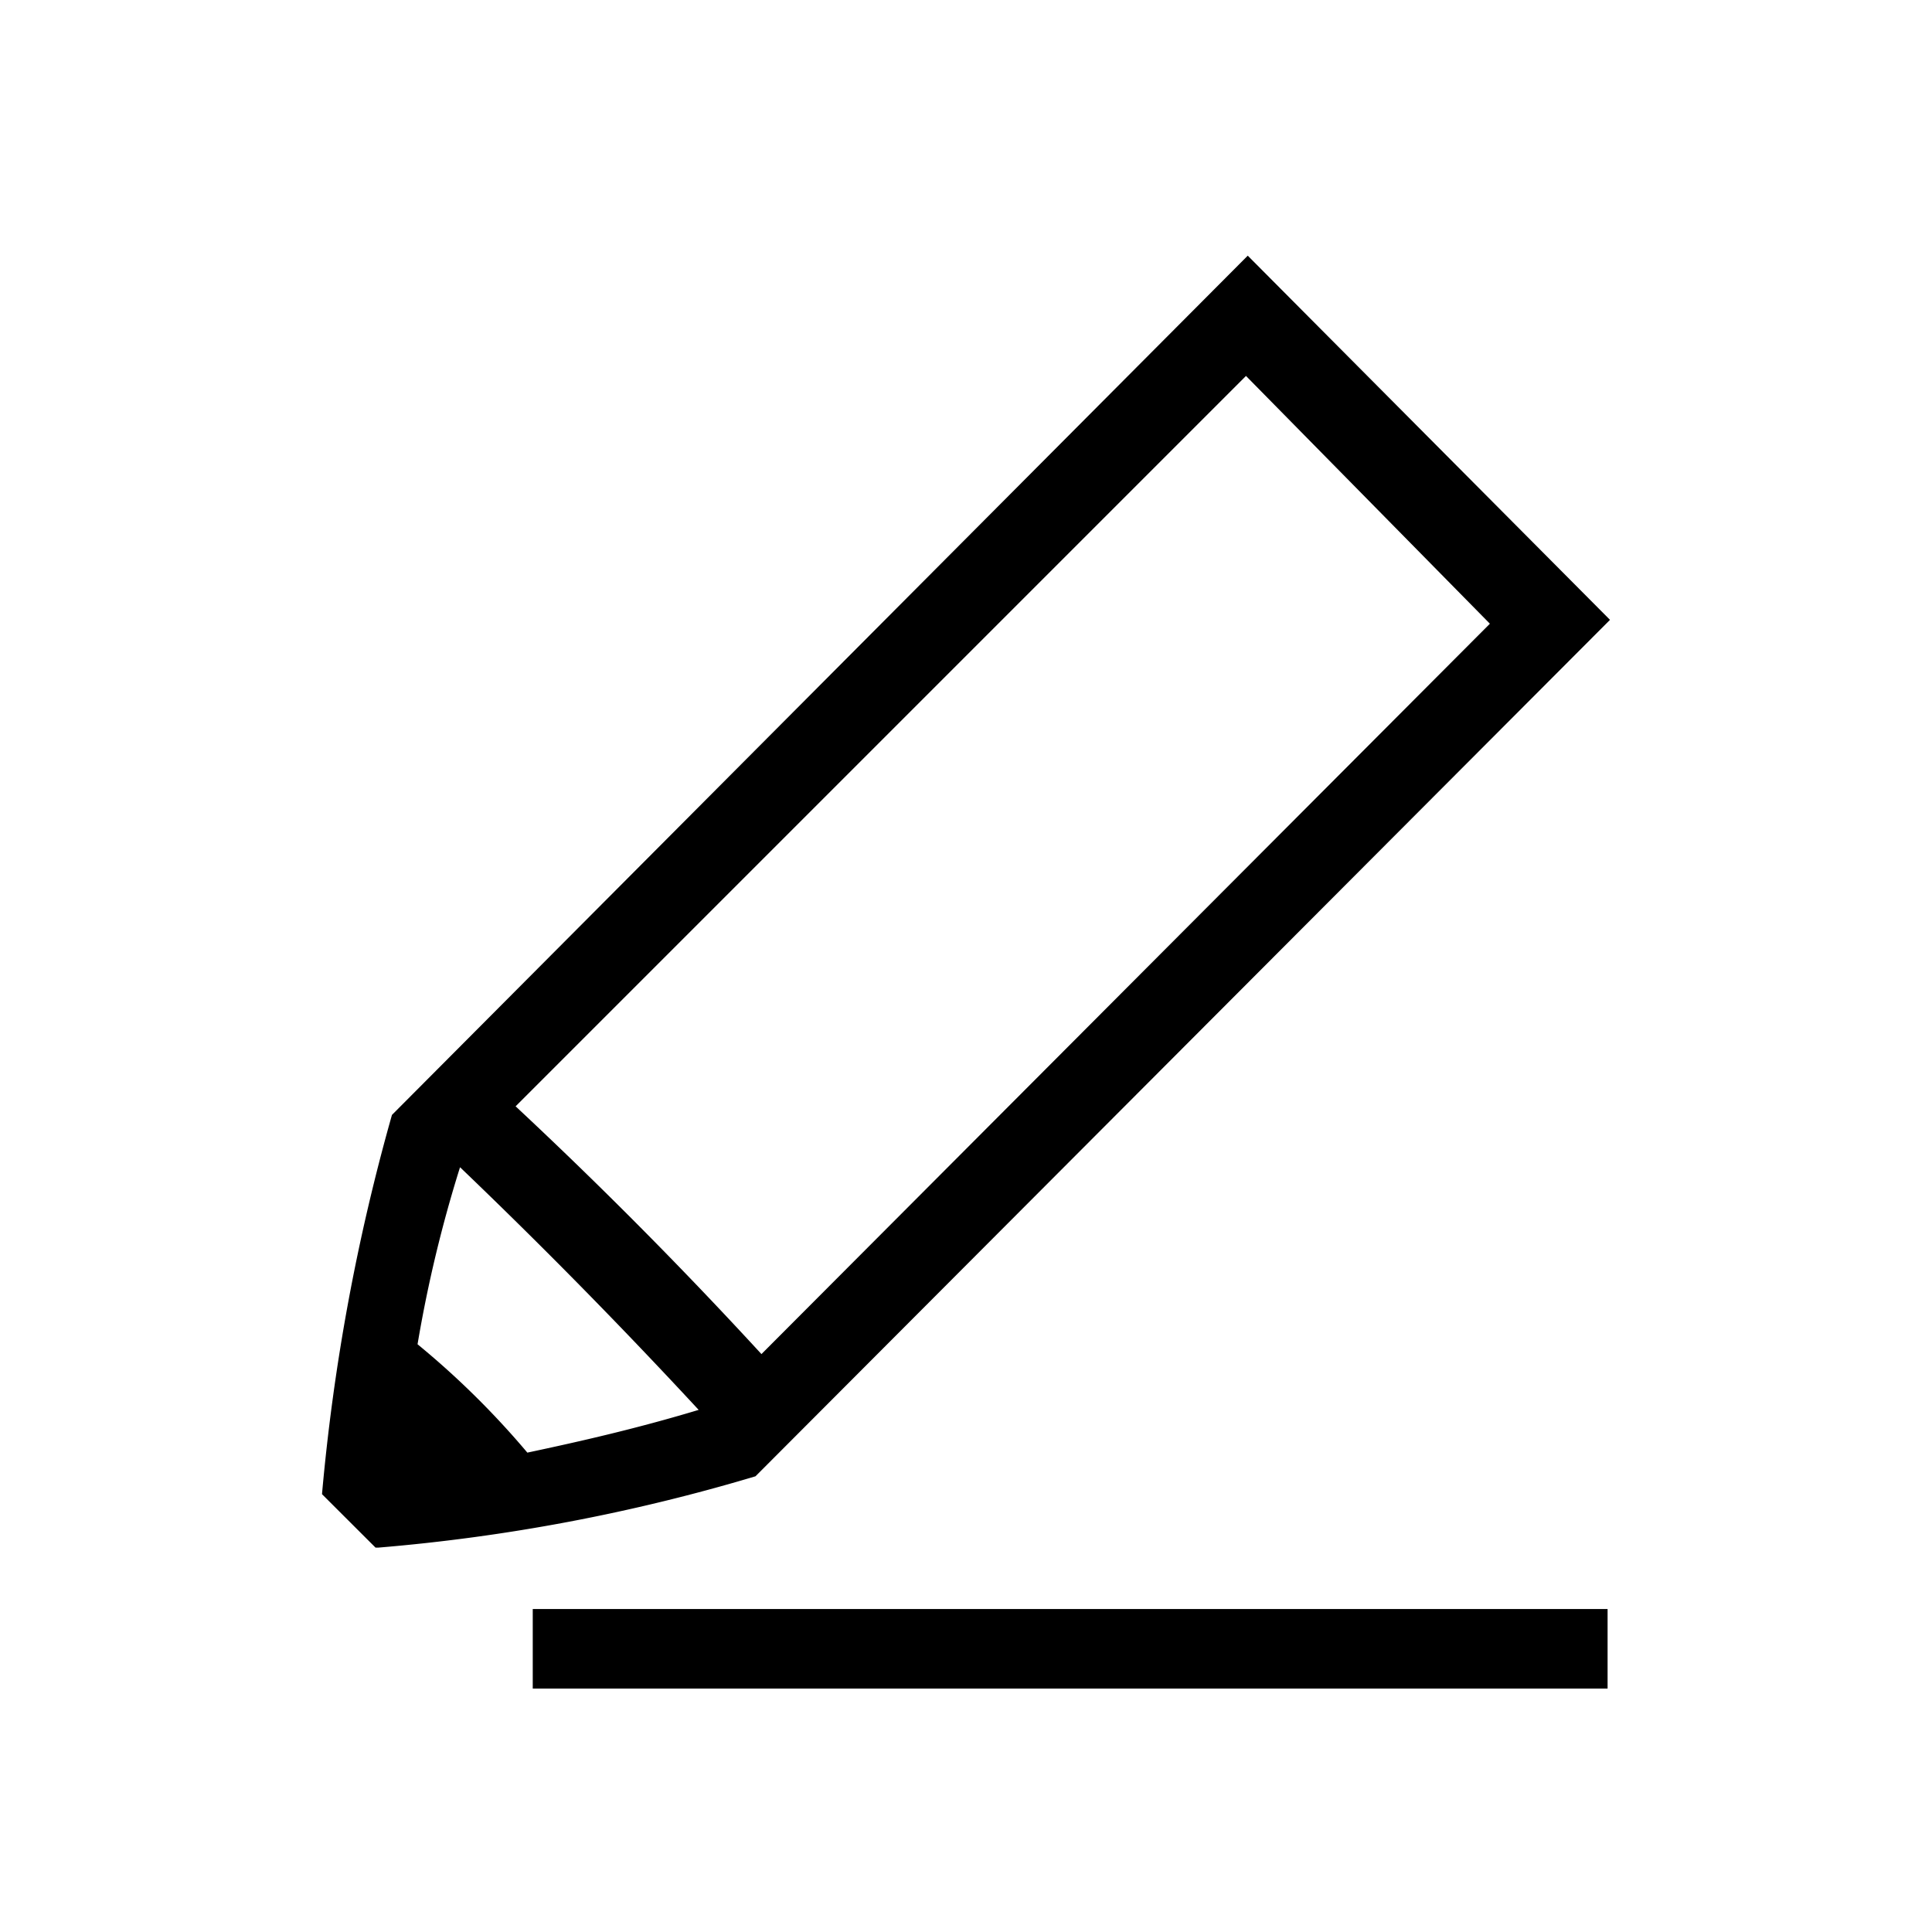 <svg xmlns="http://www.w3.org/2000/svg" width="24" height="24" viewBox="0 0 24 24">
    <defs>
        <style>
            .cls-1,.cls-3{fill:none}.cls-2{clip-path:url(#clip-path)}.cls-3{opacity:.3}
        </style>
        <clipPath id="clip-path">
            <path d="M0 0h24v24H0z" class="cls-1"/>
        </clipPath>
    </defs>
    <g id="btn_edit" class="cls-2">
        <path id="사각형_1919" d="M0 0h24v24H0z" class="cls-3" data-name="사각형 1919"/>
        <g id="그룹_1142" data-name="그룹 1142" transform="translate(4 3.176)">
            <path id="패스_1267" d="M380.618 260.976v-.988h13.352v.988zM378 258.561a25.618 25.618 0 0 1 .869-4.711l10.631-10.674 4.5 4.524-10.615 10.639a22.933 22.933 0 0 1-4.685.886h-.035zm1.715-4.062a16.386 16.386 0 0 0-.528 2.2 10.473 10.473 0 0 1 1.364 1.346c.664-.141 1.362-.3 2.128-.531a70.372 70.372 0 0 0-2.964-3.014zm.69-.756a56.7 56.7 0 0 1 3.054 3.078l9.049-9.073-3.03-3.078z" data-name="패스 1267" transform="translate(-378 -243.176)"/>
        </g>
    </g>
</svg>
